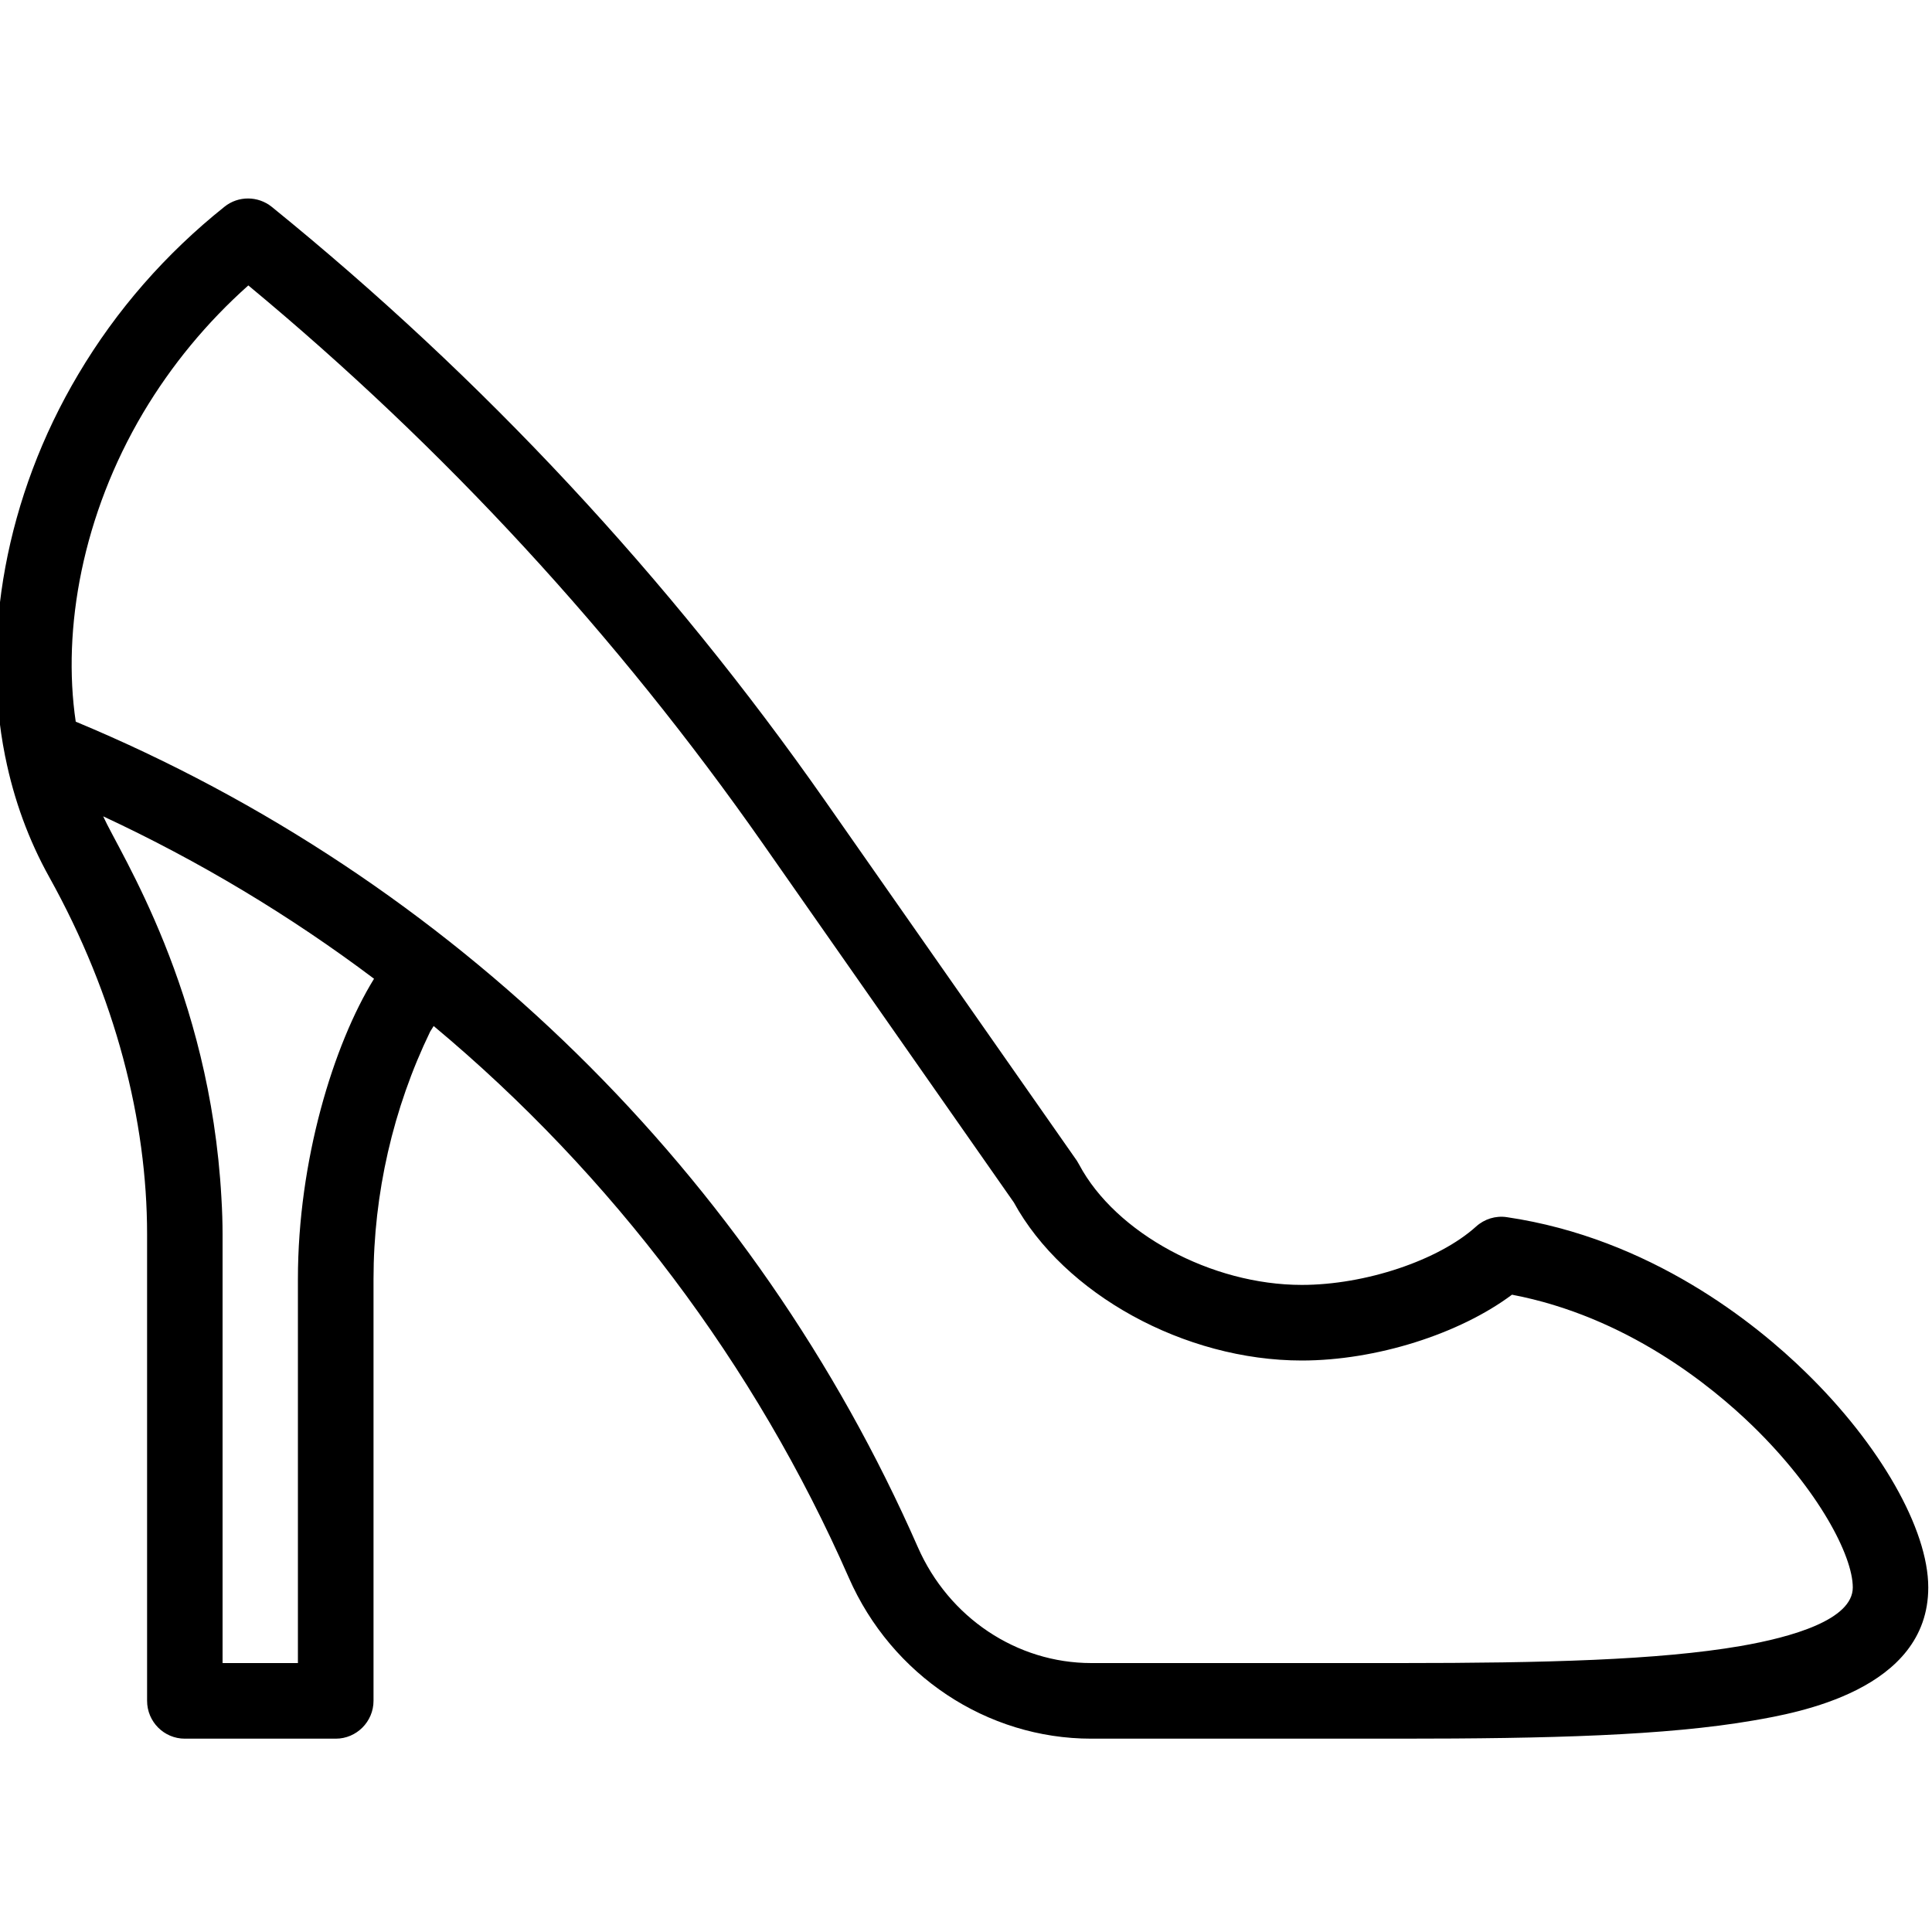 <svg width="15" height="15" viewBox="0 0 15 15" fill="none" xmlns="http://www.w3.org/2000/svg">
<g clip-path="url(#clip0_287_4559)">
<path d="M0.041 5.876C0.108 6.21 0.223 6.523 0.382 6.809C0.899 7.738 1.142 8.705 1.142 9.582V13.205C1.142 13.367 1.273 13.499 1.435 13.499H2.607C2.768 13.499 2.9 13.367 2.9 13.205V9.93C2.9 9.269 3.052 8.604 3.34 8.009L3.367 7.966C4.754 9.123 5.865 10.597 6.59 12.249C6.923 13.008 7.662 13.499 8.473 13.499H10.869C12.026 13.499 12.935 13.475 13.612 13.358C13.948 13.3 14.971 13.124 14.971 12.325C14.971 11.873 14.597 11.216 14.018 10.653C13.63 10.274 12.812 9.614 11.699 9.45C11.613 9.437 11.525 9.464 11.46 9.523C11.17 9.785 10.601 9.976 10.107 9.976C9.405 9.976 8.663 9.575 8.379 9.043C8.373 9.032 8.367 9.022 8.361 9.012L6.405 6.216C5.194 4.486 3.749 2.935 2.11 1.606C2.003 1.52 1.85 1.519 1.743 1.605C1.286 1.97 0.904 2.407 0.609 2.904C0.039 3.861 -0.144 4.954 0.039 5.867C0.039 5.87 0.04 5.873 0.041 5.876V5.876ZM2.313 9.93V12.912H1.728V9.582C1.728 9.494 1.725 9.398 1.719 9.299C1.63 7.69 0.932 6.628 0.801 6.338C1.544 6.684 2.249 7.106 2.904 7.599C2.588 8.112 2.313 9.012 2.313 9.93ZM1.112 3.204C1.332 2.835 1.605 2.504 1.928 2.216C3.448 3.476 4.792 4.934 5.925 6.553L7.871 9.335C8.261 10.048 9.197 10.563 10.107 10.563C10.684 10.563 11.331 10.357 11.739 10.052C12.626 10.221 13.287 10.759 13.61 11.073C14.119 11.569 14.385 12.078 14.385 12.325C14.385 12.576 13.911 12.711 13.512 12.78C12.877 12.889 11.996 12.912 10.869 12.912H8.473C7.894 12.912 7.366 12.559 7.126 12.012C5.857 9.122 3.512 6.82 0.588 5.603C0.481 4.881 0.642 3.996 1.112 3.204V3.204Z" fill="black"/>
</g>
<defs>
<clipPath id="clip0_287_4559">
<rect width="15" height="15" fill="white"/>
</clipPath>
</defs>
</svg>
